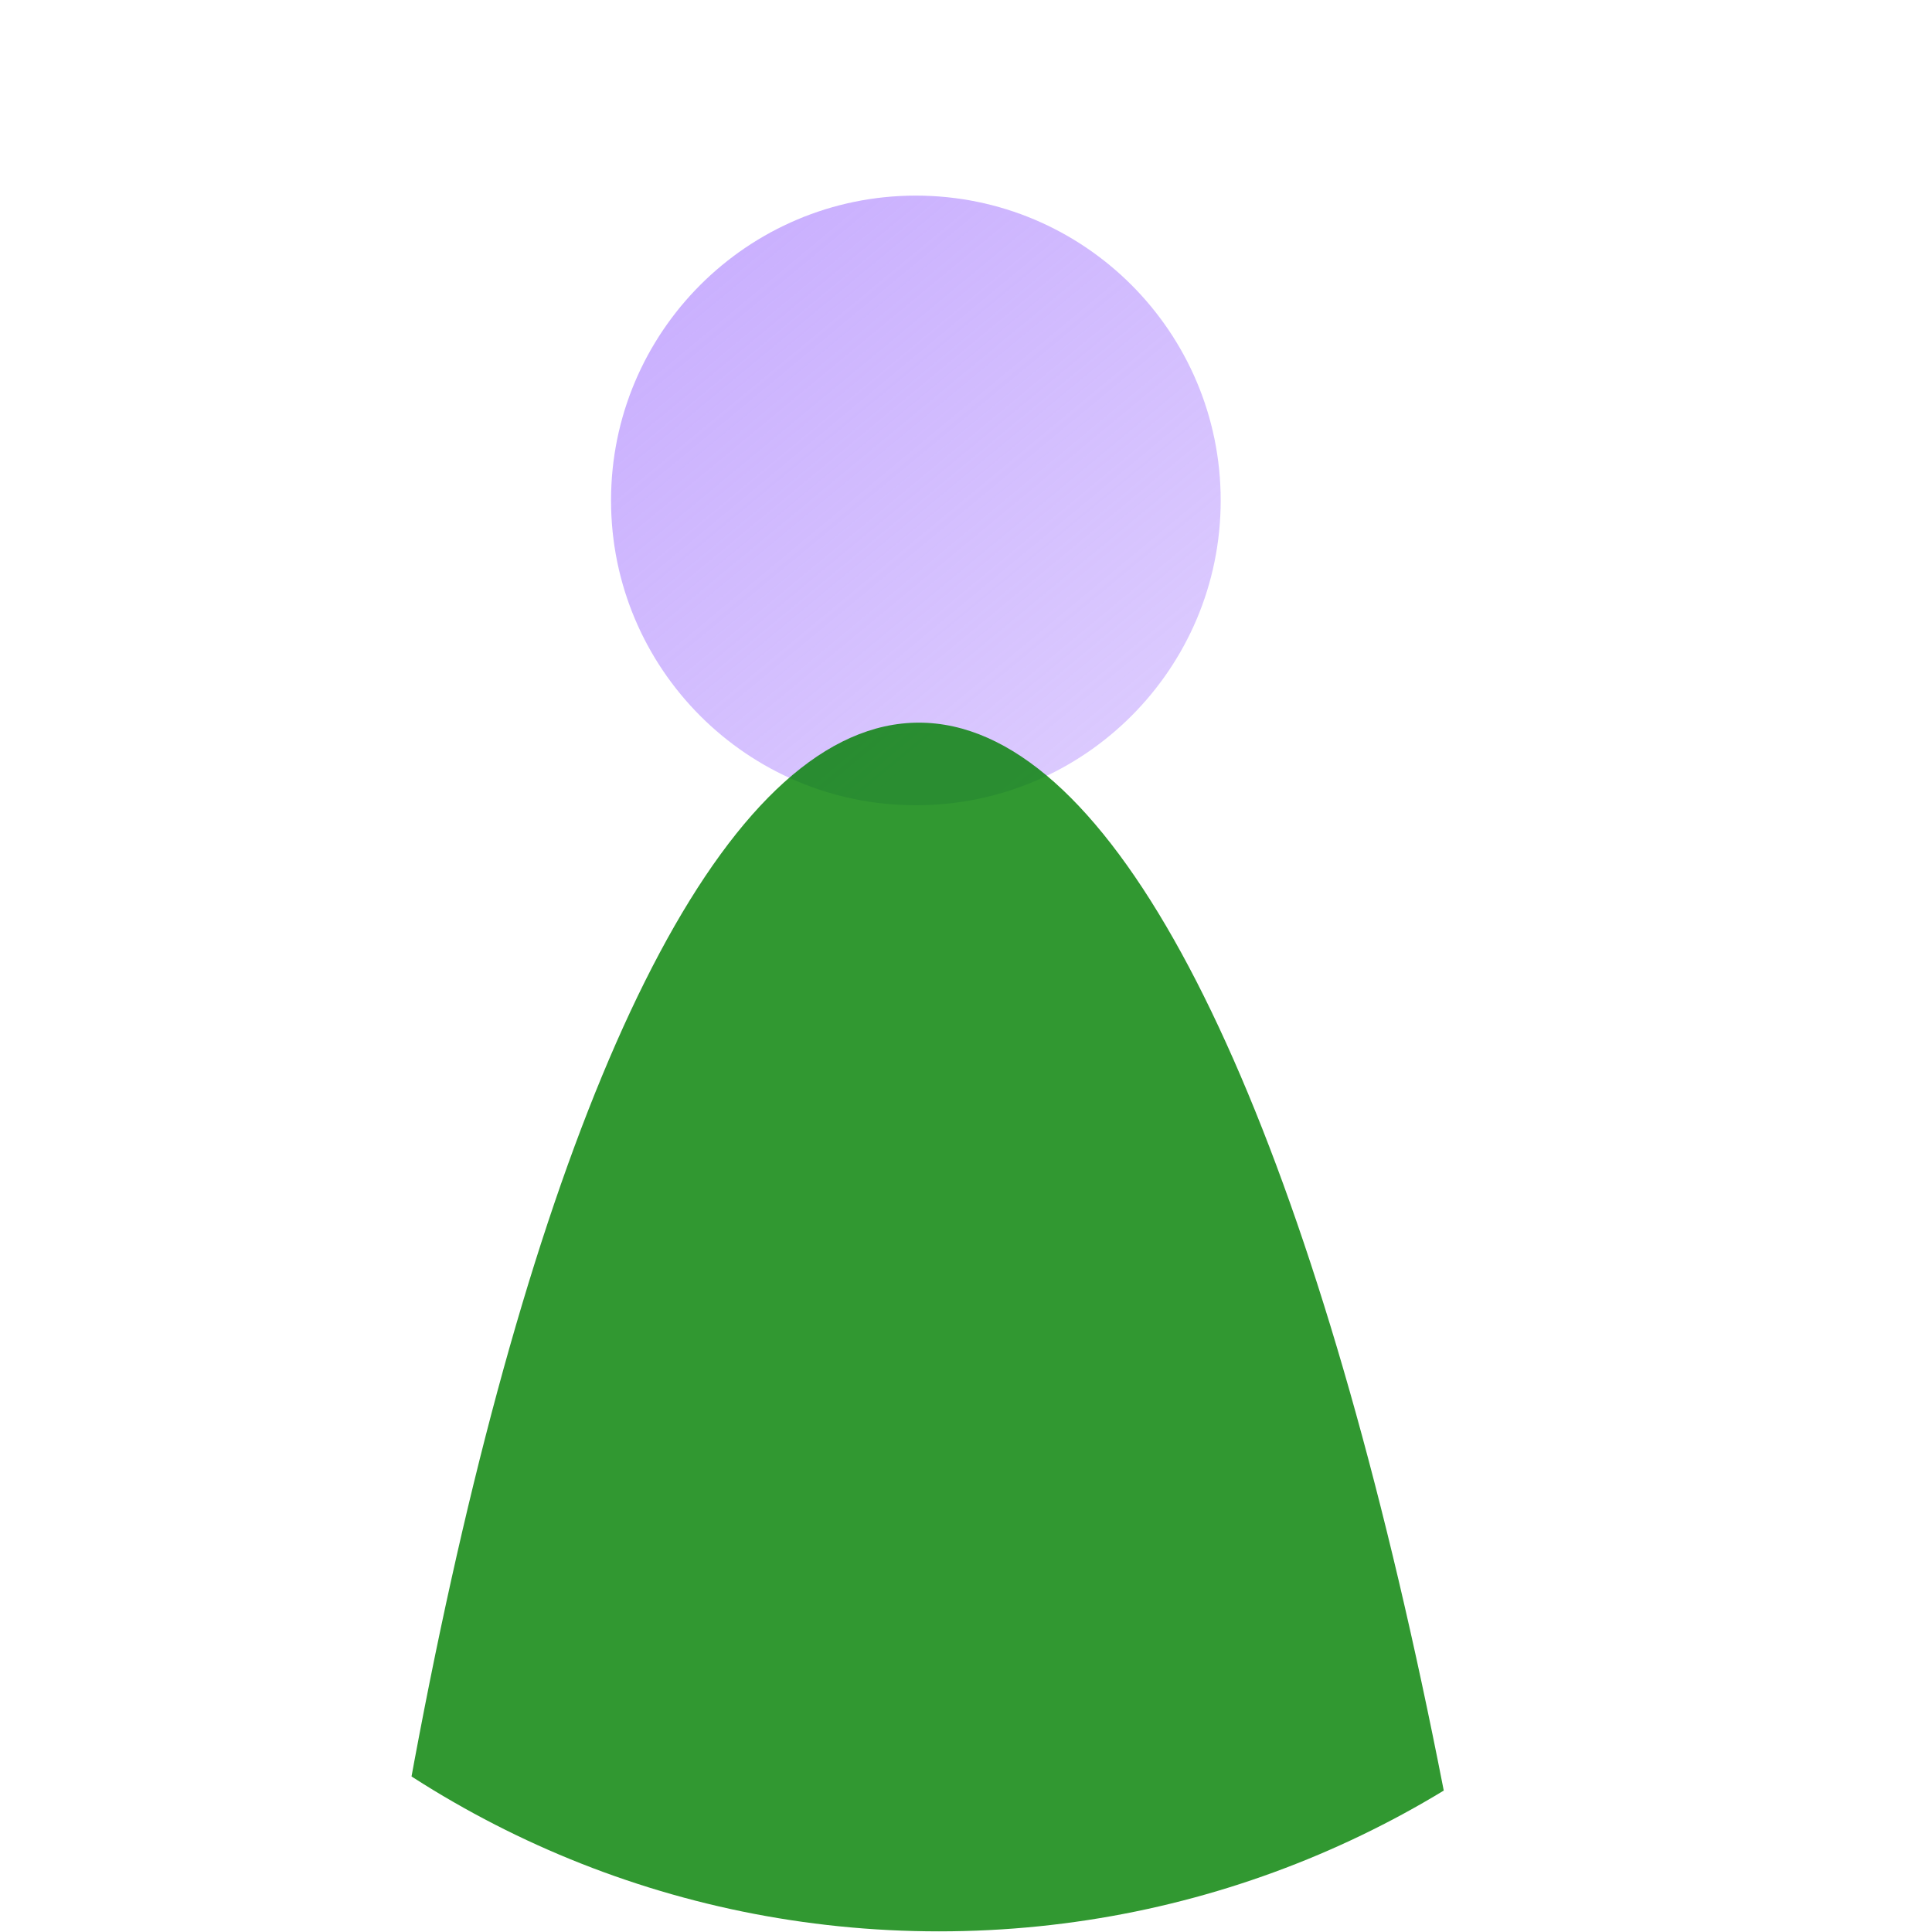 <?xml version="1.0" encoding="UTF-8" standalone="no"?>
<!-- Created with Inkscape (http://www.inkscape.org/) -->

<svg
   xmlns:dc="http://purl.org/dc/elements/1.1/"
   xmlns:cc="http://creativecommons.org/ns#"
   xmlns:rdf="http://www.w3.org/1999/02/22-rdf-syntax-ns#"
   xmlns:svg="http://www.w3.org/2000/svg"
   xmlns="http://www.w3.org/2000/svg"
   xmlns:xlink="http://www.w3.org/1999/xlink"
   xmlns:sodipodi="http://sodipodi.sourceforge.net/DTD/sodipodi-0.dtd"
   xmlns:inkscape="http://www.inkscape.org/namespaces/inkscape"
   width="36"
   height="36"
   id="svg2987"
   version="1.1"
   inkscape:version="0.48.4 r9939"
   sodipodi:docname="default-32.svg">
  <defs
     id="defs2989">
    <linearGradient
       inkscape:collect="always"
       id="linearGradient3939">
      <stop
         style="stop-color:#c1a3fe;stop-opacity:1;"
         offset="0"
         id="stop3941" />
      <stop
         style="stop-color:#c1a3fe;stop-opacity:0;"
         offset="1"
         id="stop3943" />
    </linearGradient>
    <clipPath
       clipPathUnits="userSpaceOnUse"
       id="clipPath3871">
      <path
         style="fill:#f07eff;fill-opacity:0.808;stroke-width:0.1;stroke-miterlimit:4;stroke-dashoffset:0"
         d="m 8.166,38.383 c 0.544,-5.482 6.645,-9.64 13.627,-9.285 6.982,0.354 12.201,5.085 11.658,10.568 -0.544,5.482 -6.645,9.64 -13.627,9.285 C 12.841,48.597 7.622,43.865 8.166,38.383 z"
         id="path3873"
         inkscape:connector-curvature="0" />
    </clipPath>
    <clipPath
       clipPathUnits="userSpaceOnUse"
       id="clipPath3875">
      <path
         style="fill:#f07eff;fill-opacity:0.808;stroke-width:0.1;stroke-miterlimit:4;stroke-dashoffset:0"
         d="M 38.839,27.274 C 37.975,38.613 28.282,47.212 17.189,46.48 6.097,45.747 -2.195,35.961 -1.331,24.622 -0.467,13.282 9.225,4.684 20.318,5.416 31.411,6.148 39.703,15.934 38.839,27.274 z"
         id="path3877"
         inkscape:connector-curvature="0" />
    </clipPath>
    <clipPath
       clipPathUnits="userSpaceOnUse"
       id="clipPath3973">
      <path
         style="fill:#c1a3fe;fill-opacity:0.534;stroke-width:0.1;stroke-miterlimit:4;stroke-dashoffset:0"
         d="m 26.75,14.41 c 0,3.888 -4.365,7.041 -9.749,7.041 -5.384,0 -9.749,-3.152 -9.749,-7.041 0,-3.888 4.365,-7.041 9.749,-7.041 5.384,0 9.749,3.152 9.749,7.041 z"
         id="path3975"
         inkscape:connector-curvature="0" />
    </clipPath>
    <clipPath
       clipPathUnits="userSpaceOnUse"
       id="clipPath3977">
      <path
         style="fill:#c1a3fe;fill-opacity:0.534;stroke-width:0.1;stroke-miterlimit:4;stroke-dashoffset:0"
         d="m 11.146,42.378 c 0,-4.736 4.326,-8.575 9.662,-8.575 5.336,0 9.662,3.839 9.662,8.575 0,4.736 -4.326,8.575 -9.662,8.575 -5.336,0 -9.662,-3.839 -9.662,-8.575 z"
         id="path3979"
         inkscape:connector-curvature="0" />
    </clipPath>
    <clipPath
       clipPathUnits="userSpaceOnUse"
       id="clipPath3981">
      <path
         style="fill:#c1a3fe;fill-opacity:0.534;stroke-width:0.1;stroke-miterlimit:4;stroke-dashoffset:0"
         d="m 38.9,21.224 c 0,11.364 -9.02,20.575 -20.147,20.575 -11.127,0 -20.147,-9.212 -20.147,-20.575 0,-11.364 9.02,-20.575 20.147,-20.575 11.127,0 20.147,9.212 20.147,20.575 z"
         id="path3983"
         inkscape:connector-curvature="0" />
    </clipPath>
    <clipPath
       clipPathUnits="userSpaceOnUse"
       id="clipPath3973-9">
      <path
         style="fill:#c1a3fe;fill-opacity:0.534;stroke-width:0.1;stroke-miterlimit:4;stroke-dashoffset:0"
         d="m 26.75,14.41 c 0,3.888 -4.365,7.041 -9.749,7.041 -5.384,0 -9.749,-3.152 -9.749,-7.041 0,-3.888 4.365,-7.041 9.749,-7.041 5.384,0 9.749,3.152 9.749,7.041 z"
         id="path3975-3"
         inkscape:connector-curvature="0" />
    </clipPath>
    <clipPath
       clipPathUnits="userSpaceOnUse"
       id="clipPath3981-2">
      <path
         style="fill:#c1a3fe;fill-opacity:0.534;stroke-width:0.1;stroke-miterlimit:4;stroke-dashoffset:0"
         d="m 38.9,21.224 c 0,11.364 -9.02,20.575 -20.147,20.575 -11.127,0 -20.147,-9.212 -20.147,-20.575 0,-11.364 9.02,-20.575 20.147,-20.575 11.127,0 20.147,9.212 20.147,20.575 z"
         id="path3983-6"
         inkscape:connector-curvature="0" />
    </clipPath>
    <clipPath
       clipPathUnits="userSpaceOnUse"
       id="clipPath3081">
      <path
         inkscape:connector-curvature="0"
         id="path3083"
         d="m 37.582,18.278 c -0.066,4.418 -8.005,8 -17.733,8 -9.727,0 -17.559,-3.582 -17.493,-8 0.066,-4.418 8.005,-8 17.733,-8 9.727,0 17.559,3.582 17.493,8 z"
         style="fill:#c1a3fe;fill-opacity:0.534;stroke-width:0.1;stroke-miterlimit:4;stroke-dashoffset:0" />
    </clipPath>
    <clipPath
       clipPathUnits="userSpaceOnUse"
       id="clipPath3085">
      <path
         inkscape:connector-curvature="0"
         id="path3087"
         d="m 32,16 c 0,8.837 -7.163,16 -16,16 C 7.163,32 0,24.837 0,16 0,7.163 7.163,7.4999999e-7 16,7.4999999e-7 c 8.837,0 16,7.163 16,16 z"
         style="fill:#c1a3fe;fill-opacity:0.534;stroke-width:0.1;stroke-miterlimit:4;stroke-dashoffset:0" />
    </clipPath>
    <clipPath
       clipPathUnits="userSpaceOnUse"
       id="clipPath3089">
      <path
         inkscape:connector-curvature="0"
         id="path3091"
         d="m 32,16 c 0,8.837 -7.163,16 -16,16 C 7.163,32 0,24.837 0,16 0,7.163 7.163,7.4999999e-7 16,7.4999999e-7 c 8.837,0 16,7.163 16,16 z"
         style="fill:#c1a3fe;fill-opacity:0.534;stroke-width:0.1;stroke-miterlimit:4;stroke-dashoffset:0" />
    </clipPath>
    <clipPath
       clipPathUnits="userSpaceOnUse"
       id="clipPath3106">
      <path
         transform="matrix(0.908,0,0.014,2,-2.389,-20.556)"
         style="fill:#008000;fill-opacity:0.808;stroke-width:0.1;stroke-miterlimit:4;stroke-dashoffset:0"
         d="m 31.742,40.383 c 0,13.265 -5.419,24.018 -12.103,24.018 -6.685,0 -12.103,-10.753 -12.103,-24.018 0,-13.265 5.419,-24.018 12.103,-24.018 6.685,0 12.103,10.753 12.103,24.018 z"
         id="path3108"
         clip-path="url(#clipPath3081)"
         inkscape:connector-curvature="0" />
    </clipPath>
    <linearGradient
       inkscape:collect="always"
       xlink:href="#linearGradient3939"
       id="linearGradient3931"
       x1="5.369"
       y1="3.931"
       x2="29.01"
       y2="32.471"
       gradientUnits="userSpaceOnUse" />
    <linearGradient
       inkscape:collect="always"
       xlink:href="#linearGradient3939"
       id="linearGradient3021"
       gradientUnits="userSpaceOnUse"
       x1="5.369"
       y1="3.931"
       x2="29.01"
       y2="32.471" />
    <linearGradient
       inkscape:collect="always"
       xlink:href="#linearGradient3939"
       id="linearGradient3023"
       gradientUnits="userSpaceOnUse"
       x1="5.369"
       y1="3.931"
       x2="29.01"
       y2="32.471" />
  </defs>
  <sodipodi:namedview
     id="base"
     pagecolor="#ffffff"
     bordercolor="#666666"
     borderopacity="1.0"
     inkscape:pageopacity="0.0"
     inkscape:pageshadow="2"
     inkscape:zoom="21.233742"
     inkscape:cx="20.021355"
     inkscape:cy="18.837597"
     inkscape:current-layer="layer1"
     showgrid="true"
     inkscape:grid-bbox="true"
     inkscape:document-units="px"
     inkscape:window-width="1920"
     inkscape:window-height="1025"
     inkscape:window-x="0"
     inkscape:window-y="27"
     inkscape:window-maximized="1" />
  <g
     inkscape:groupmode="layer"
     id="layer2"
     inkscape:label="Layer 2"
     transform="translate(0,4)" />
  <g
     id="layer1"
     inkscape:label="Layer 1"
     inkscape:groupmode="layer"
     transform="translate(0,4)">
    <path
       clip-path="url(#clipPath3085)"
       inkscape:connector-curvature="0"
       id="path3093"
       d="m 32,16 c 0,8.837 -7.163,16 -16,16 C 7.163,32 0,24.837 0,16 0,7.163 7.163,7.4999999e-7 16,7.4999999e-7 c 8.837,0 16,7.163 16,16 z"
       style="fill:#c1a3fe;fill-opacity:0.534;stroke-width:0.1;stroke-miterlimit:4;stroke-dashoffset:0"
       transform="translate(-35.321,-1.366)" />
    <g
       id="g3921"
       style="fill:url(#linearGradient3931);fill-opacity:1"
       transform="matrix(1.136,0,0,1.136,-0.682,-4.364)">
      <path
         transform="translate(1.1295029e-7,-0.518)"
         clip-path="url(#clipPath3089)"
         inkscape:connector-curvature="0"
         id="path3016"
         d="m 20.623,9.047 c 0,2.761 -2.239,5 -5,5 -2.761,0 -5,-2.239 -5,-5 0,-2.761 2.239,-5 5,-5 2.761,0 5,2.239 5,5 z"
         style="fill:url(#linearGradient3021);fill-opacity:1" />
      <path
         id="path3879"
         d="M 16,0 C 7.163,0 0,7.163 0,16 0,24.837 7.163,32 16,32 24.837,32 32,24.837 32,16 32,7.163 24.837,0 16,0 z m -0.875,4.062 c 0.168,-0.017 0.327,0 0.5,0 2.761,0 5,2.239 5,5 0,2.761 -2.239,5 -5,5 -2.761,0 -5,-2.239 -5,-5 0,-2.589 1.979,-4.744 4.5,-5 z"
         clip-path="url(#clipPath3106)"
         style="fill:url(#linearGradient3023);fill-opacity:1;stroke-width:0.1;stroke-miterlimit:4;stroke-dashoffset:0"
         inkscape:connector-curvature="0" />
    </g>
  </g>
</svg>
